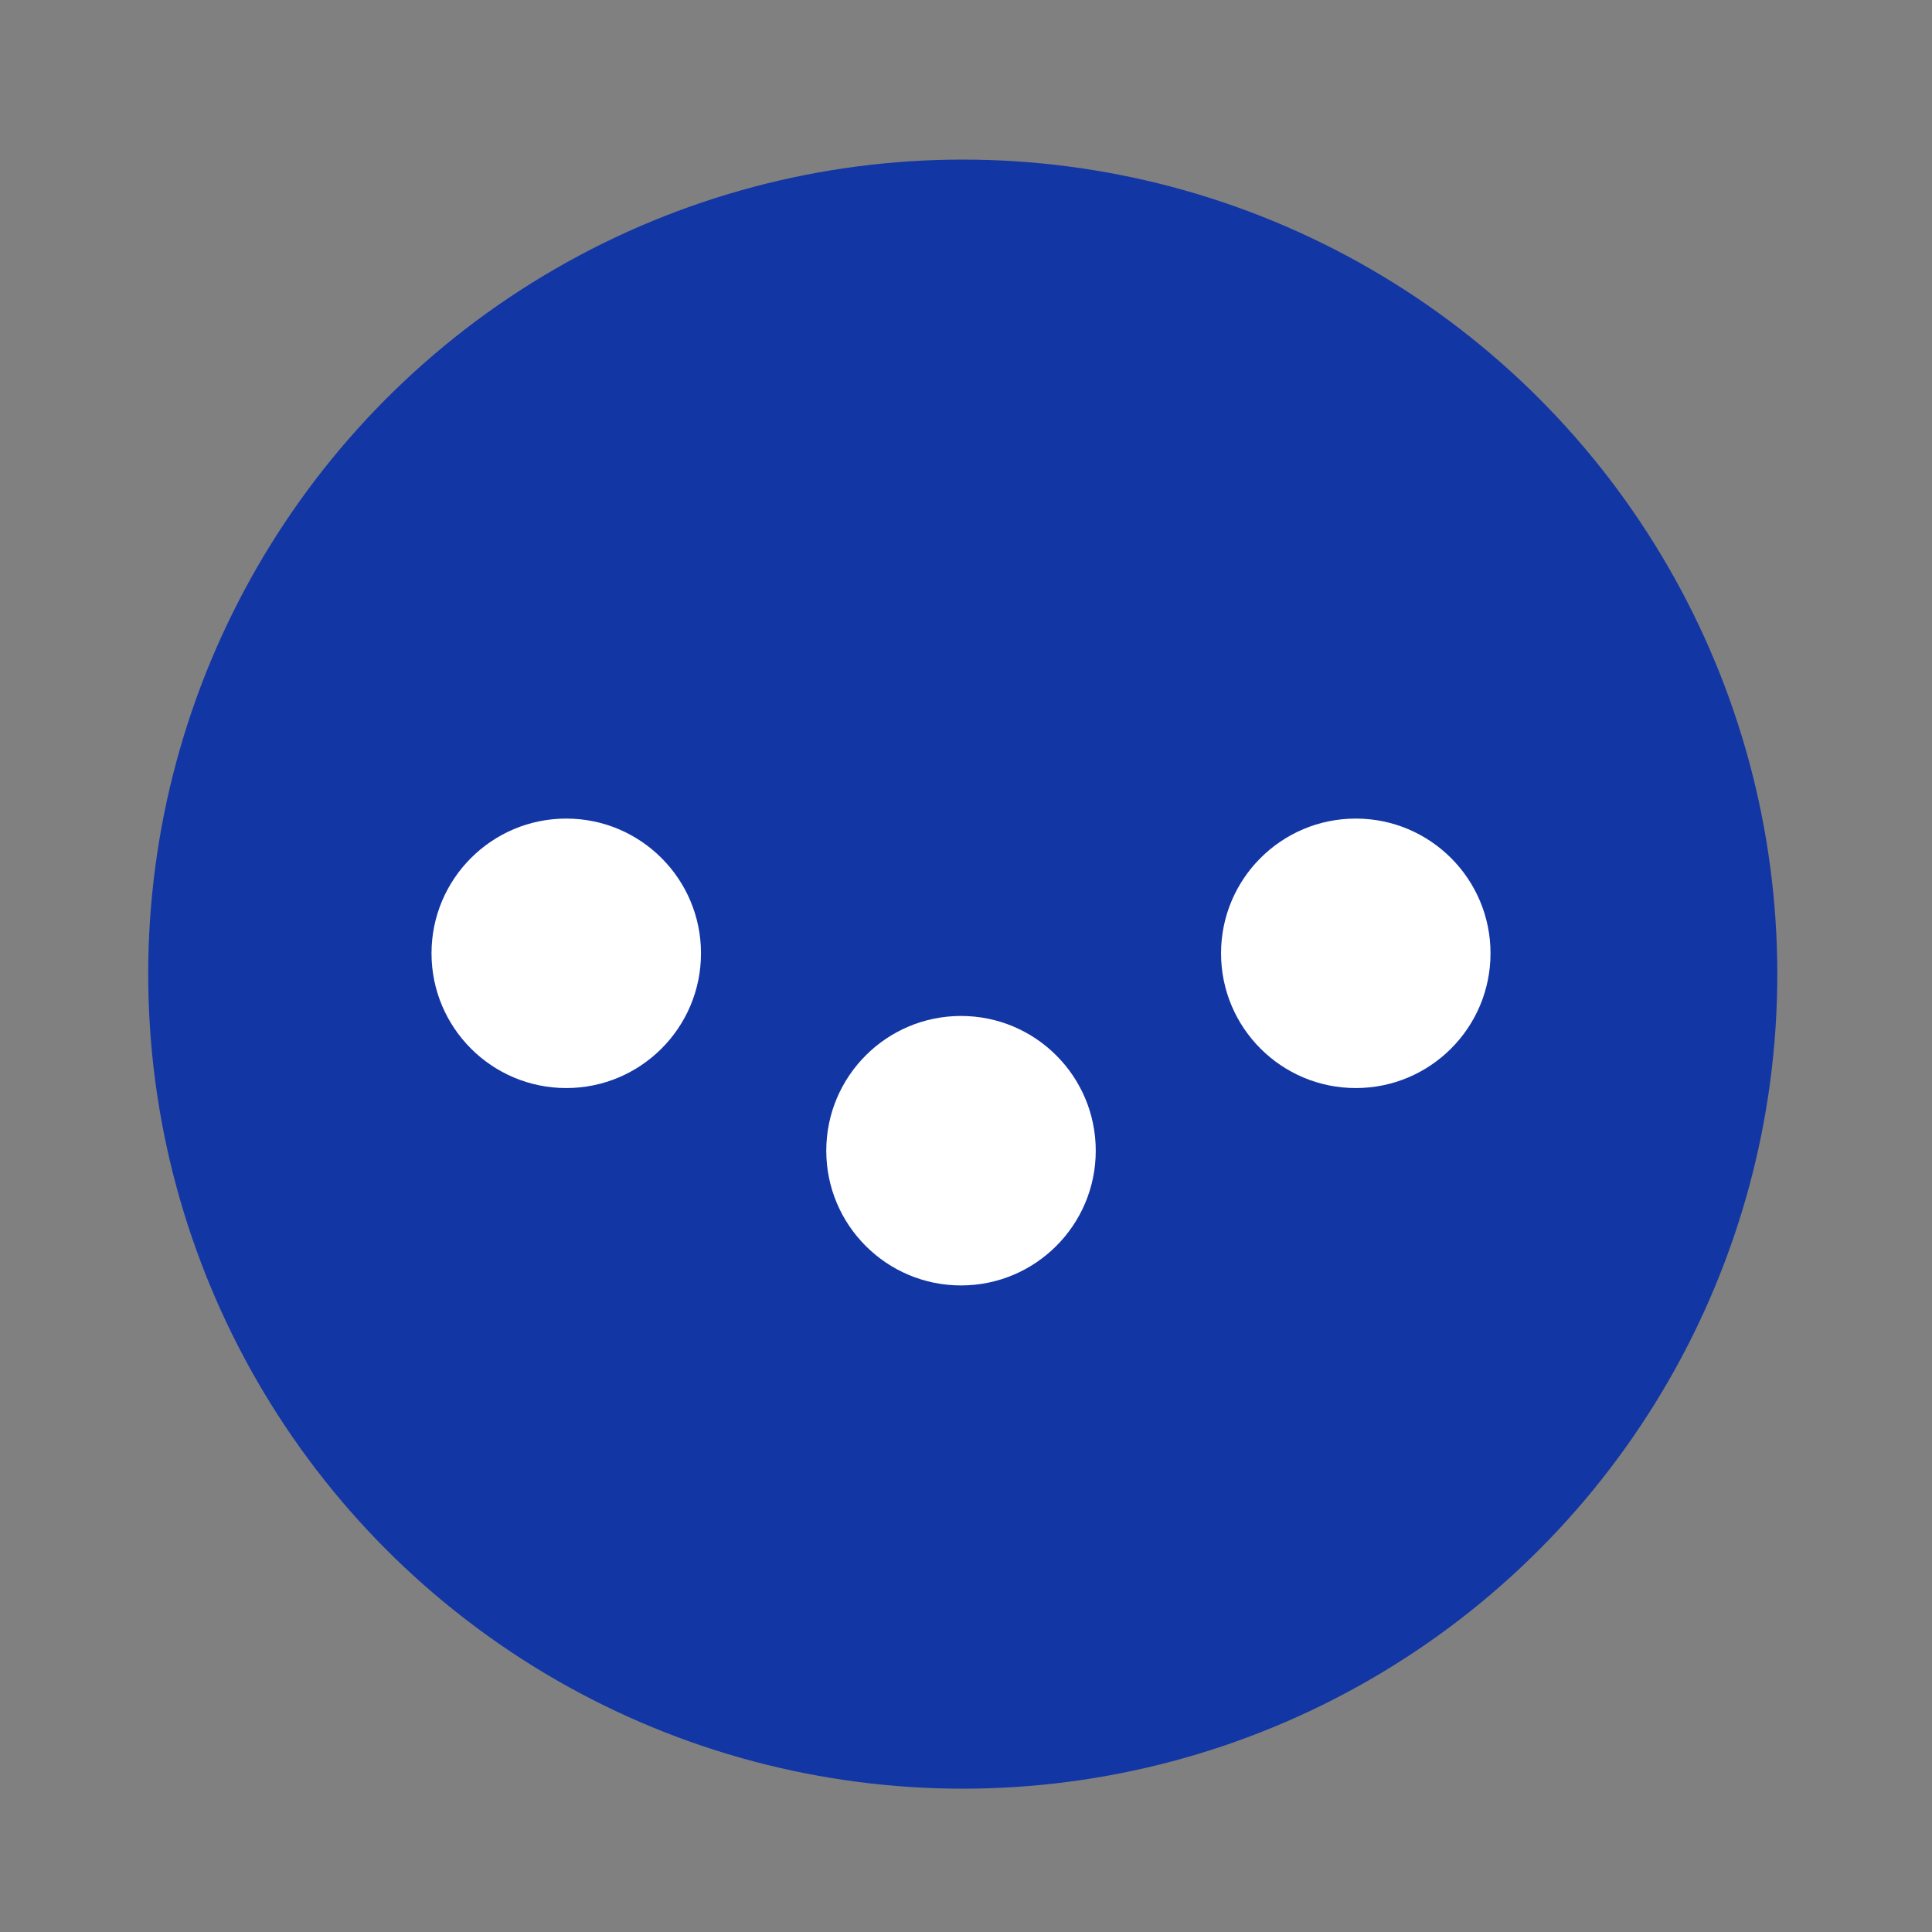 <?xml version="1.0" encoding="utf-8"?>
<!-- Generator: Adobe Illustrator 25.0.1, SVG Export Plug-In . SVG Version: 6.00 Build 0)  -->
<svg version="1.1" xmlns="http://www.w3.org/2000/svg" xmlns:xlink="http://www.w3.org/1999/xlink" x="0px" y="0px"
	 viewBox="0 0 110.41 110.41" style="enable-background:new 0 0 110.41 110.41;" xml:space="preserve">
<rect x="0" y="0" width="110.41" height="110.41" fill="#808080" stroke="none"/>
<style type="text/css">
	.st0{fill:#1336A5;}
	.st1{fill:#FFFFFF;}
	.st2{display:none;}
	.st3{display:inline;}
</style>
<g id="fishing">
	<g>
		<circle class="st0" cx="55.02" cy="55.67" r="46.55"/>
		<circle class="st1" cx="54.92" cy="65.76" r="7.7"/>
		<circle class="st1" cx="77.48" cy="54.48" r="7.7"/>
		<circle class="st1" cx="32.36" cy="54.48" r="7.7"/>
	</g>
</g>
<g id="boat" class="st2">
	<g class="st3">
		<circle class="st0" cx="55.36" cy="55.65" r="46.55"/>
		<circle class="st1" cx="55.54" cy="55.4" r="7.7"/>
		<circle class="st1" cx="76.97" cy="55.4" r="7.7"/>
		<circle class="st1" cx="33.54" cy="55.4" r="7.7"/>
	</g>
</g>
<g id="camping" class="st2">
	<g class="st3">
		<circle class="st0" cx="55.02" cy="55.68" r="46.55"/>
		<circle class="st1" cx="67.61" cy="63.89" r="7.7"/>
		<circle class="st1" cx="42.23" cy="63.89" r="7.7"/>
		<circle class="st1" cx="54.92" cy="40.48" r="7.7"/>
	</g>
</g>
<g id="hiking" class="st2">
	<g class="st3">
		<circle class="st0" cx="54.73" cy="54.71" r="46.55"/>
		<circle class="st1" cx="54.63" cy="54.74" r="7.7"/>
		<circle class="st1" cx="69.86" cy="39.51" r="7.7"/>
		<circle class="st1" cx="39.12" cy="70.25" r="7.7"/>
	</g>
</g>
<g id="swimming" class="st2">
	<g class="st3">
		<circle class="st0" cx="55.35" cy="54.91" r="46.55"/>
		<circle class="st1" cx="71.89" cy="77.78" r="7.7"/>
		<circle class="st1" cx="32.97" cy="41.68" r="7.7"/>
		<circle class="st1" cx="60.89" cy="49.3" r="7.7"/>
	</g>
</g>
</svg>
